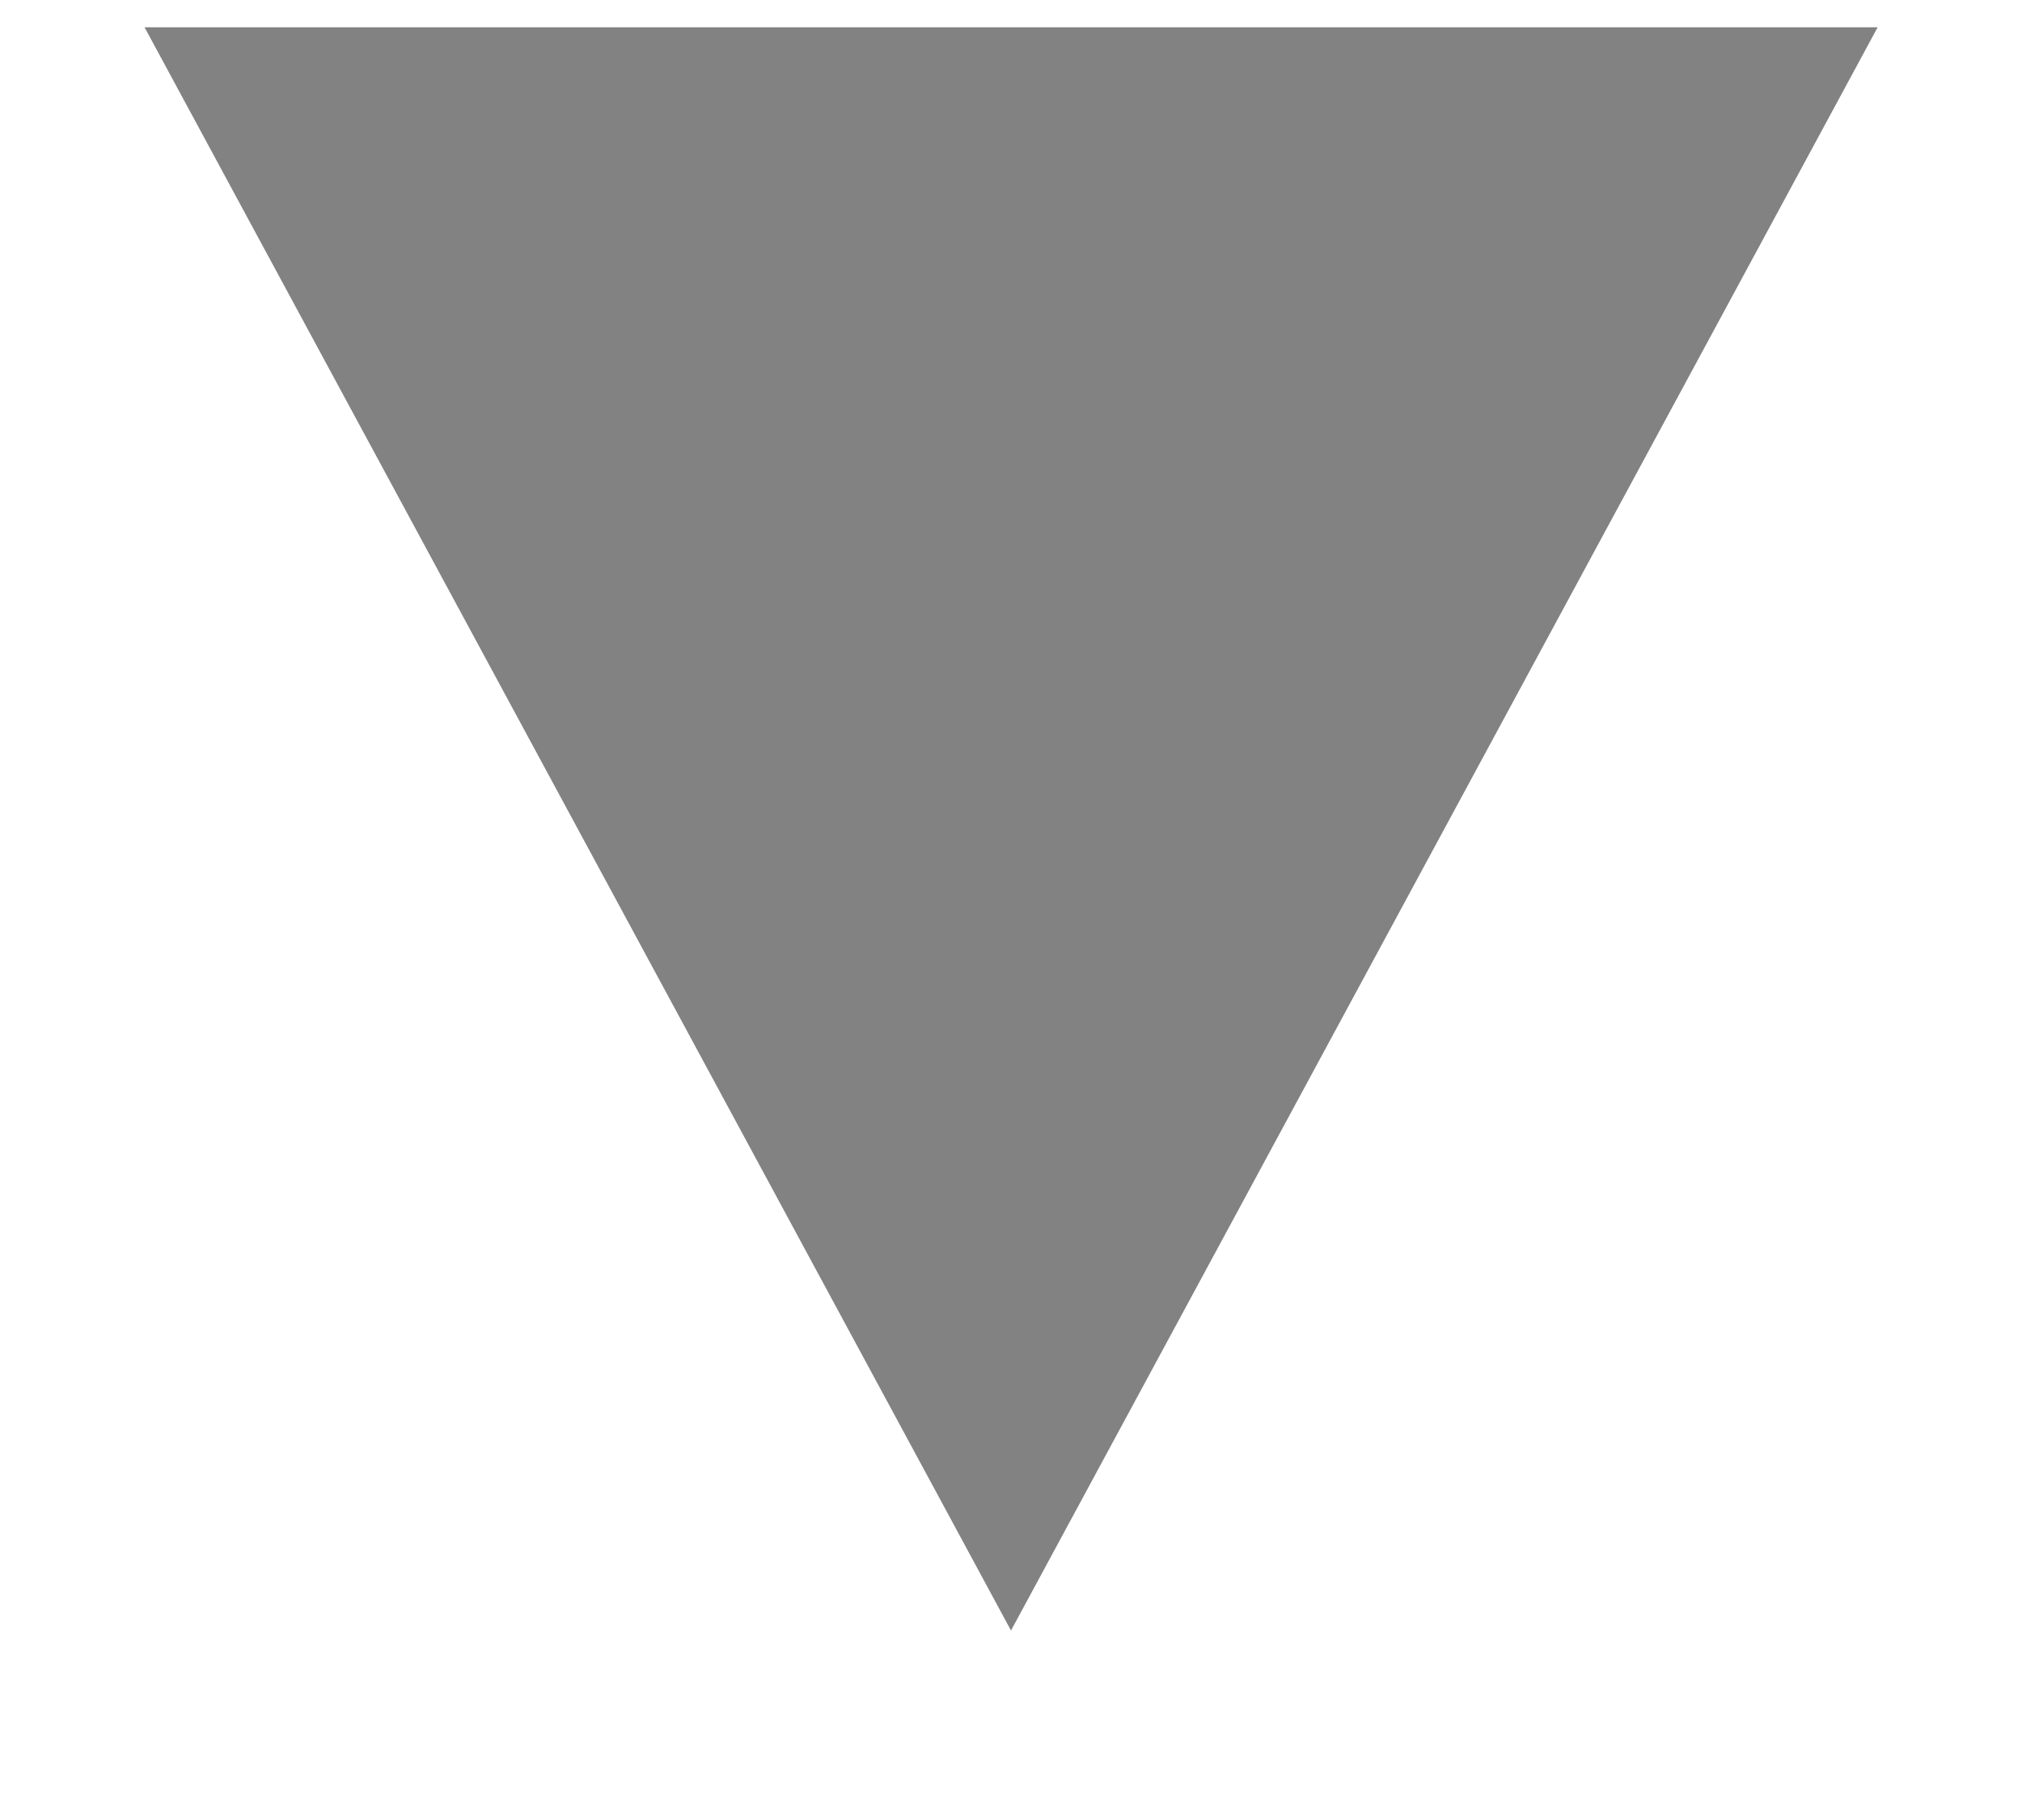 <svg width="10" height="9" viewBox="0 0 10 9" fill="none" xmlns="http://www.w3.org/2000/svg">
<path fill-rule="evenodd" clip-rule="evenodd" d="M5 8.063L0.715 0.135L9.286 0.135L5 8.063Z" fill="#828282"/>
</svg>
